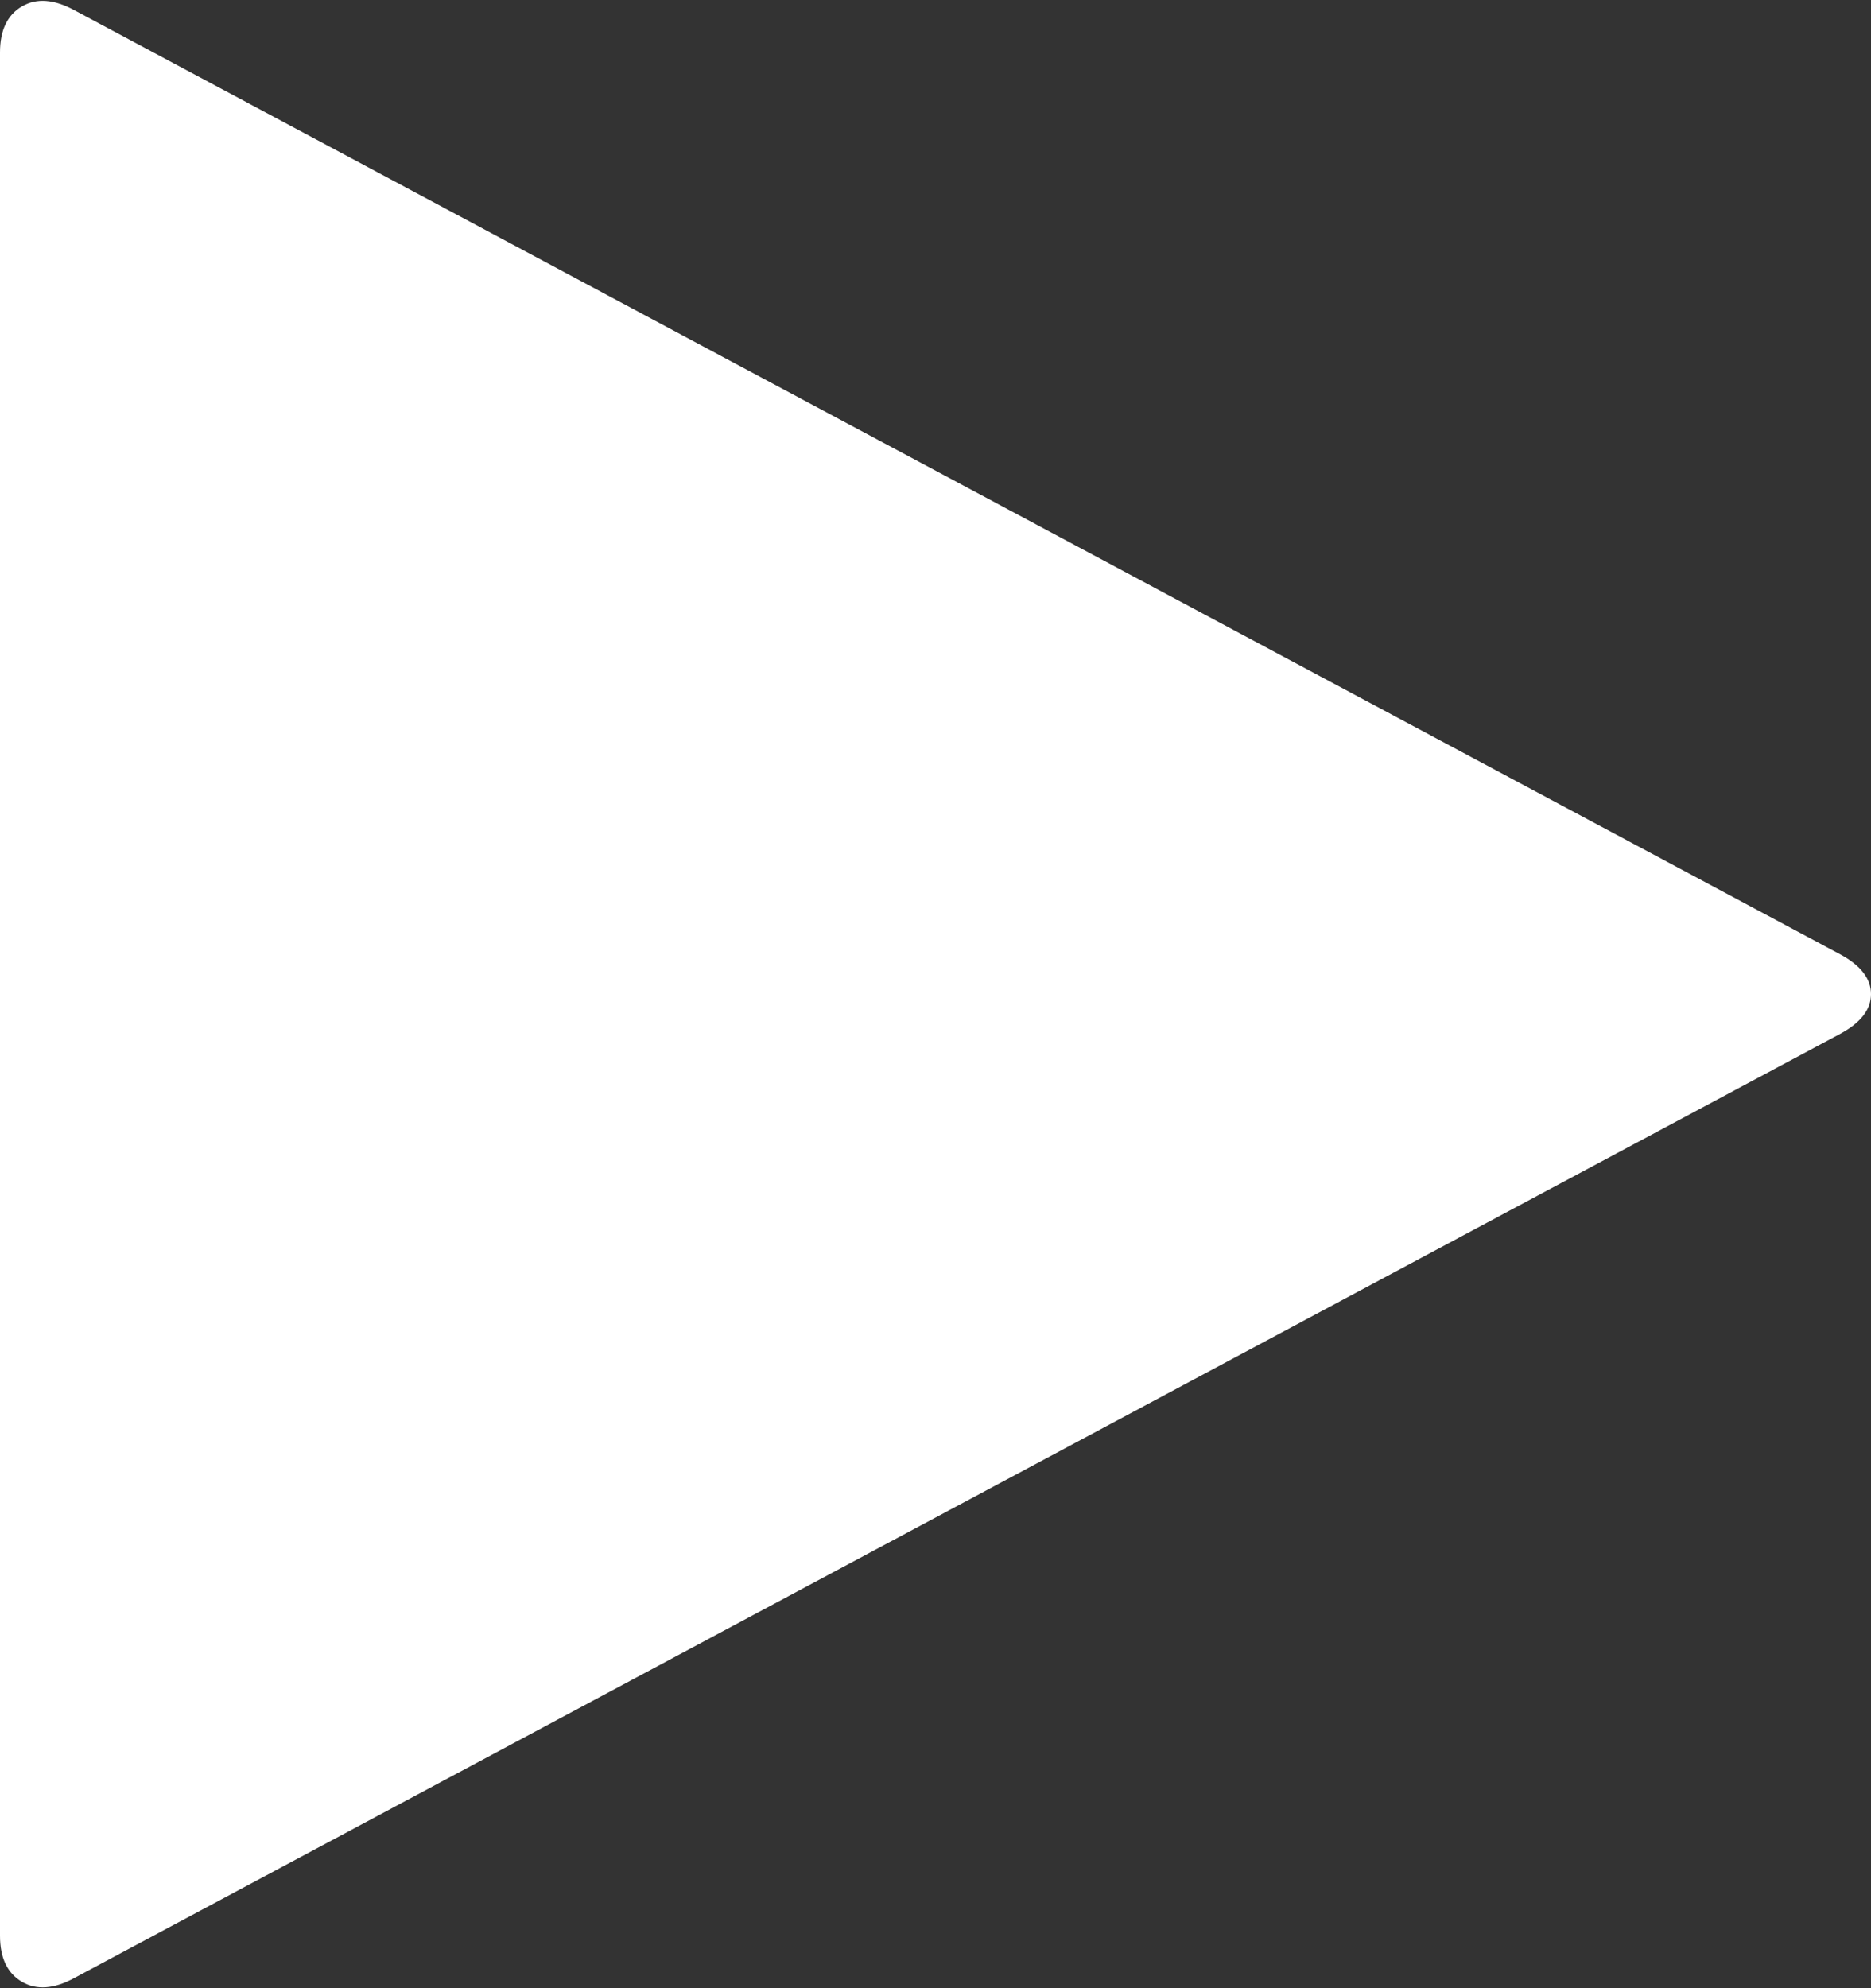 ﻿<?xml version="1.0" encoding="utf-8"?>
<svg version="1.1" xmlns:xlink="http://www.w3.org/1999/xlink" width="48px" height="51px" xmlns="http://www.w3.org/2000/svg">
  <rect width="100%" height="100%" fill="#333333" stroke="none"/>
  <g transform="matrix(1 0 0 1 -170 -935 )">
    <path d="M 48 25.5  C 48 25.894  47.738 26.233  47.215 26.517  L 1.91 50.737  C 1.387 51.022  0.938 51.055  0.563 50.836  C 0.188 50.617  0 50.223  0 49.654  L 0 1.346  C 0 0.777  0.188 0.383  0.563 0.164  C 0.938 -0.055  1.387 -0.022  1.91 0.263  L 47.215 24.483  C 47.738 24.767  48 25.106  48 25.5  Z " fill-rule="nonzero" fill="#ffffff" stroke="none" transform="matrix(1 0 0 1 170 935 )" />
  </g>
</svg>